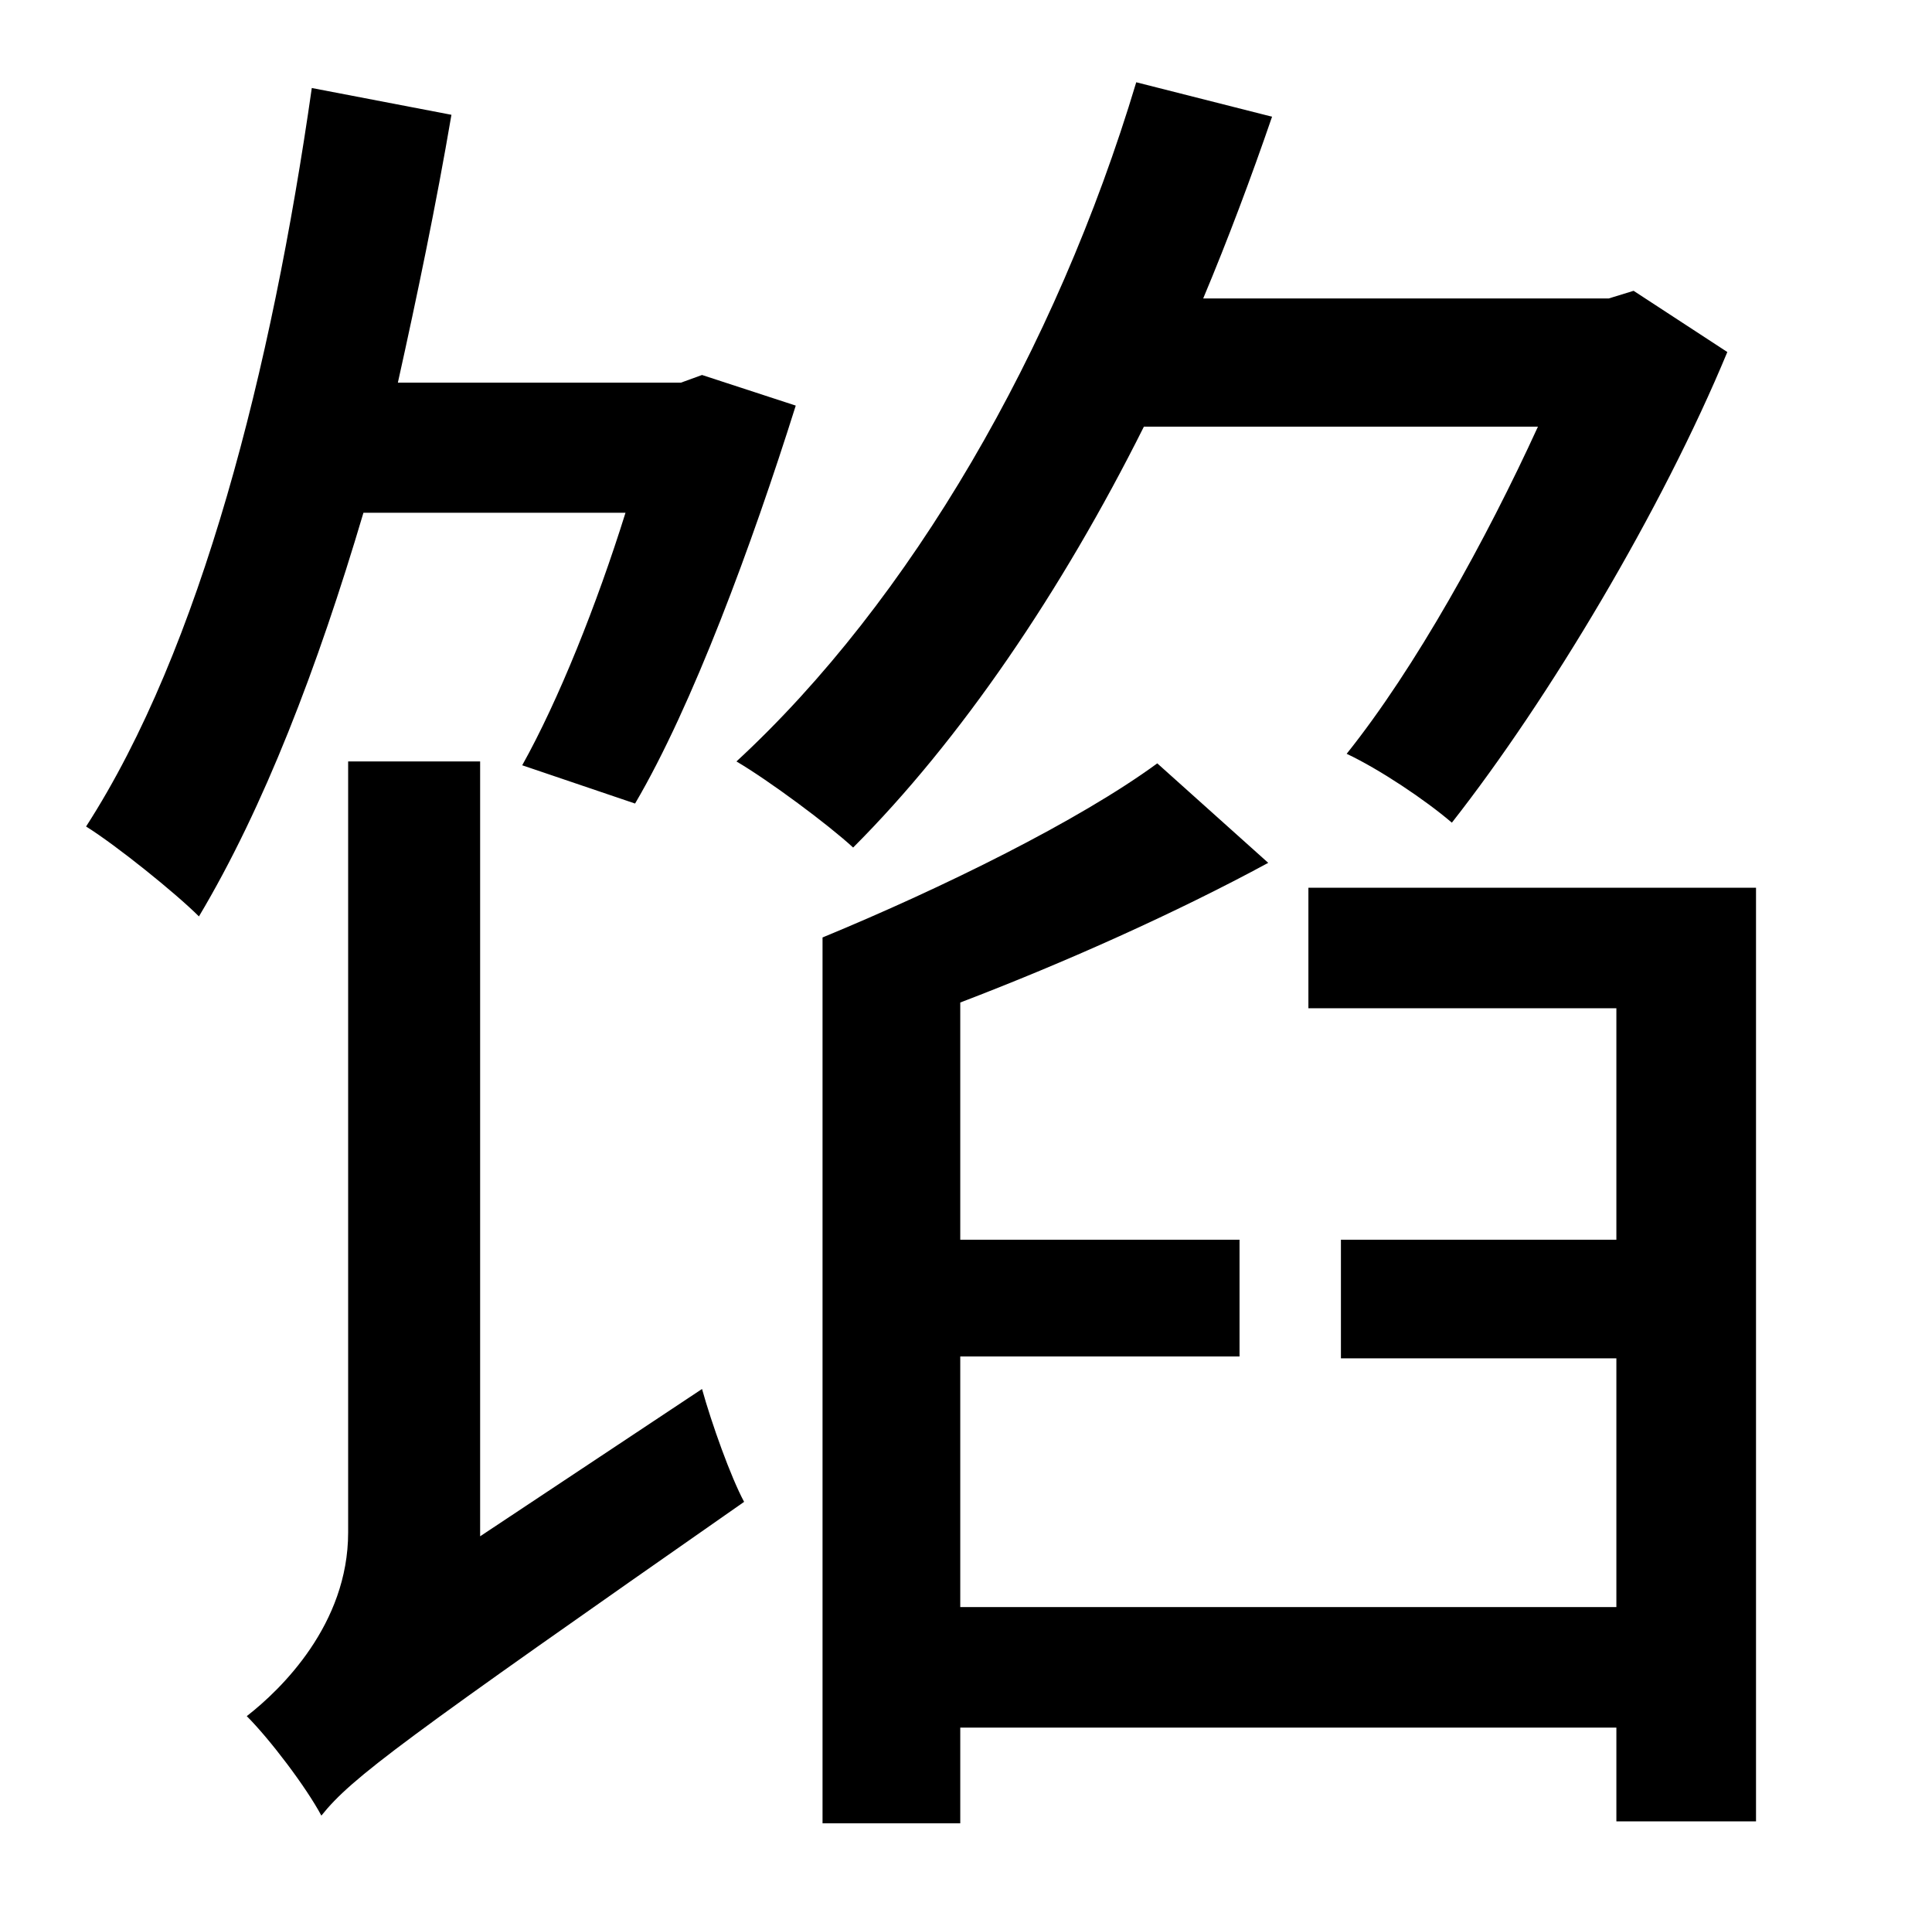 <?xml version="1.0" standalone="no"?>
<!DOCTYPE svg PUBLIC "-//W3C//DTD SVG 1.1//EN" "http://www.w3.org/Graphics/SVG/1.1/DTD/svg11.dtd" >
<svg xmlns="http://www.w3.org/2000/svg" xmlns:xlink="http://www.w3.org/1999/xlink" version="1.1" viewBox="-10 0 1010 1000">
   <path fill="currentColor"
d="M794 223h-206c-43 86 -96 164 -152 220c-13 -12 -44 -35 -61 -45c91 -84 167 -215 209 -355l71 18c-11 32 -23 64 -36 95h212l13 -4l49 32c-34 82 -93 181 -144 246c-14 -12 -38 -28 -55 -36c36 -45 73 -112 100 -171zM317 268h-137c-24 81 -52 154 -86 211
c-12 -12 -43 -37 -59 -47c60 -93 97 -239 118 -386l73 14c-8 47 -18 95 -28 140h148l11 -4l49 16c-23 73 -54 157 -84 208l-59 -20c19 -34 39 -84 54 -132zM241 803l116 -77c5 18 15 46 22 59c-179 125 -205 144 -221 164c-8 -15 -27 -40 -39 -52c18 -14 53 -48 53 -96v-403
h69v405zM674 464h234v488h-73v-49h-343v50h-72v-463c63 -26 134 -61 175 -91l58 52c-48 26 -106 52 -161 73v124h146v61h-146v131h343v-130h-144v-62h144v-121h-161v-63z" />
</svg>
